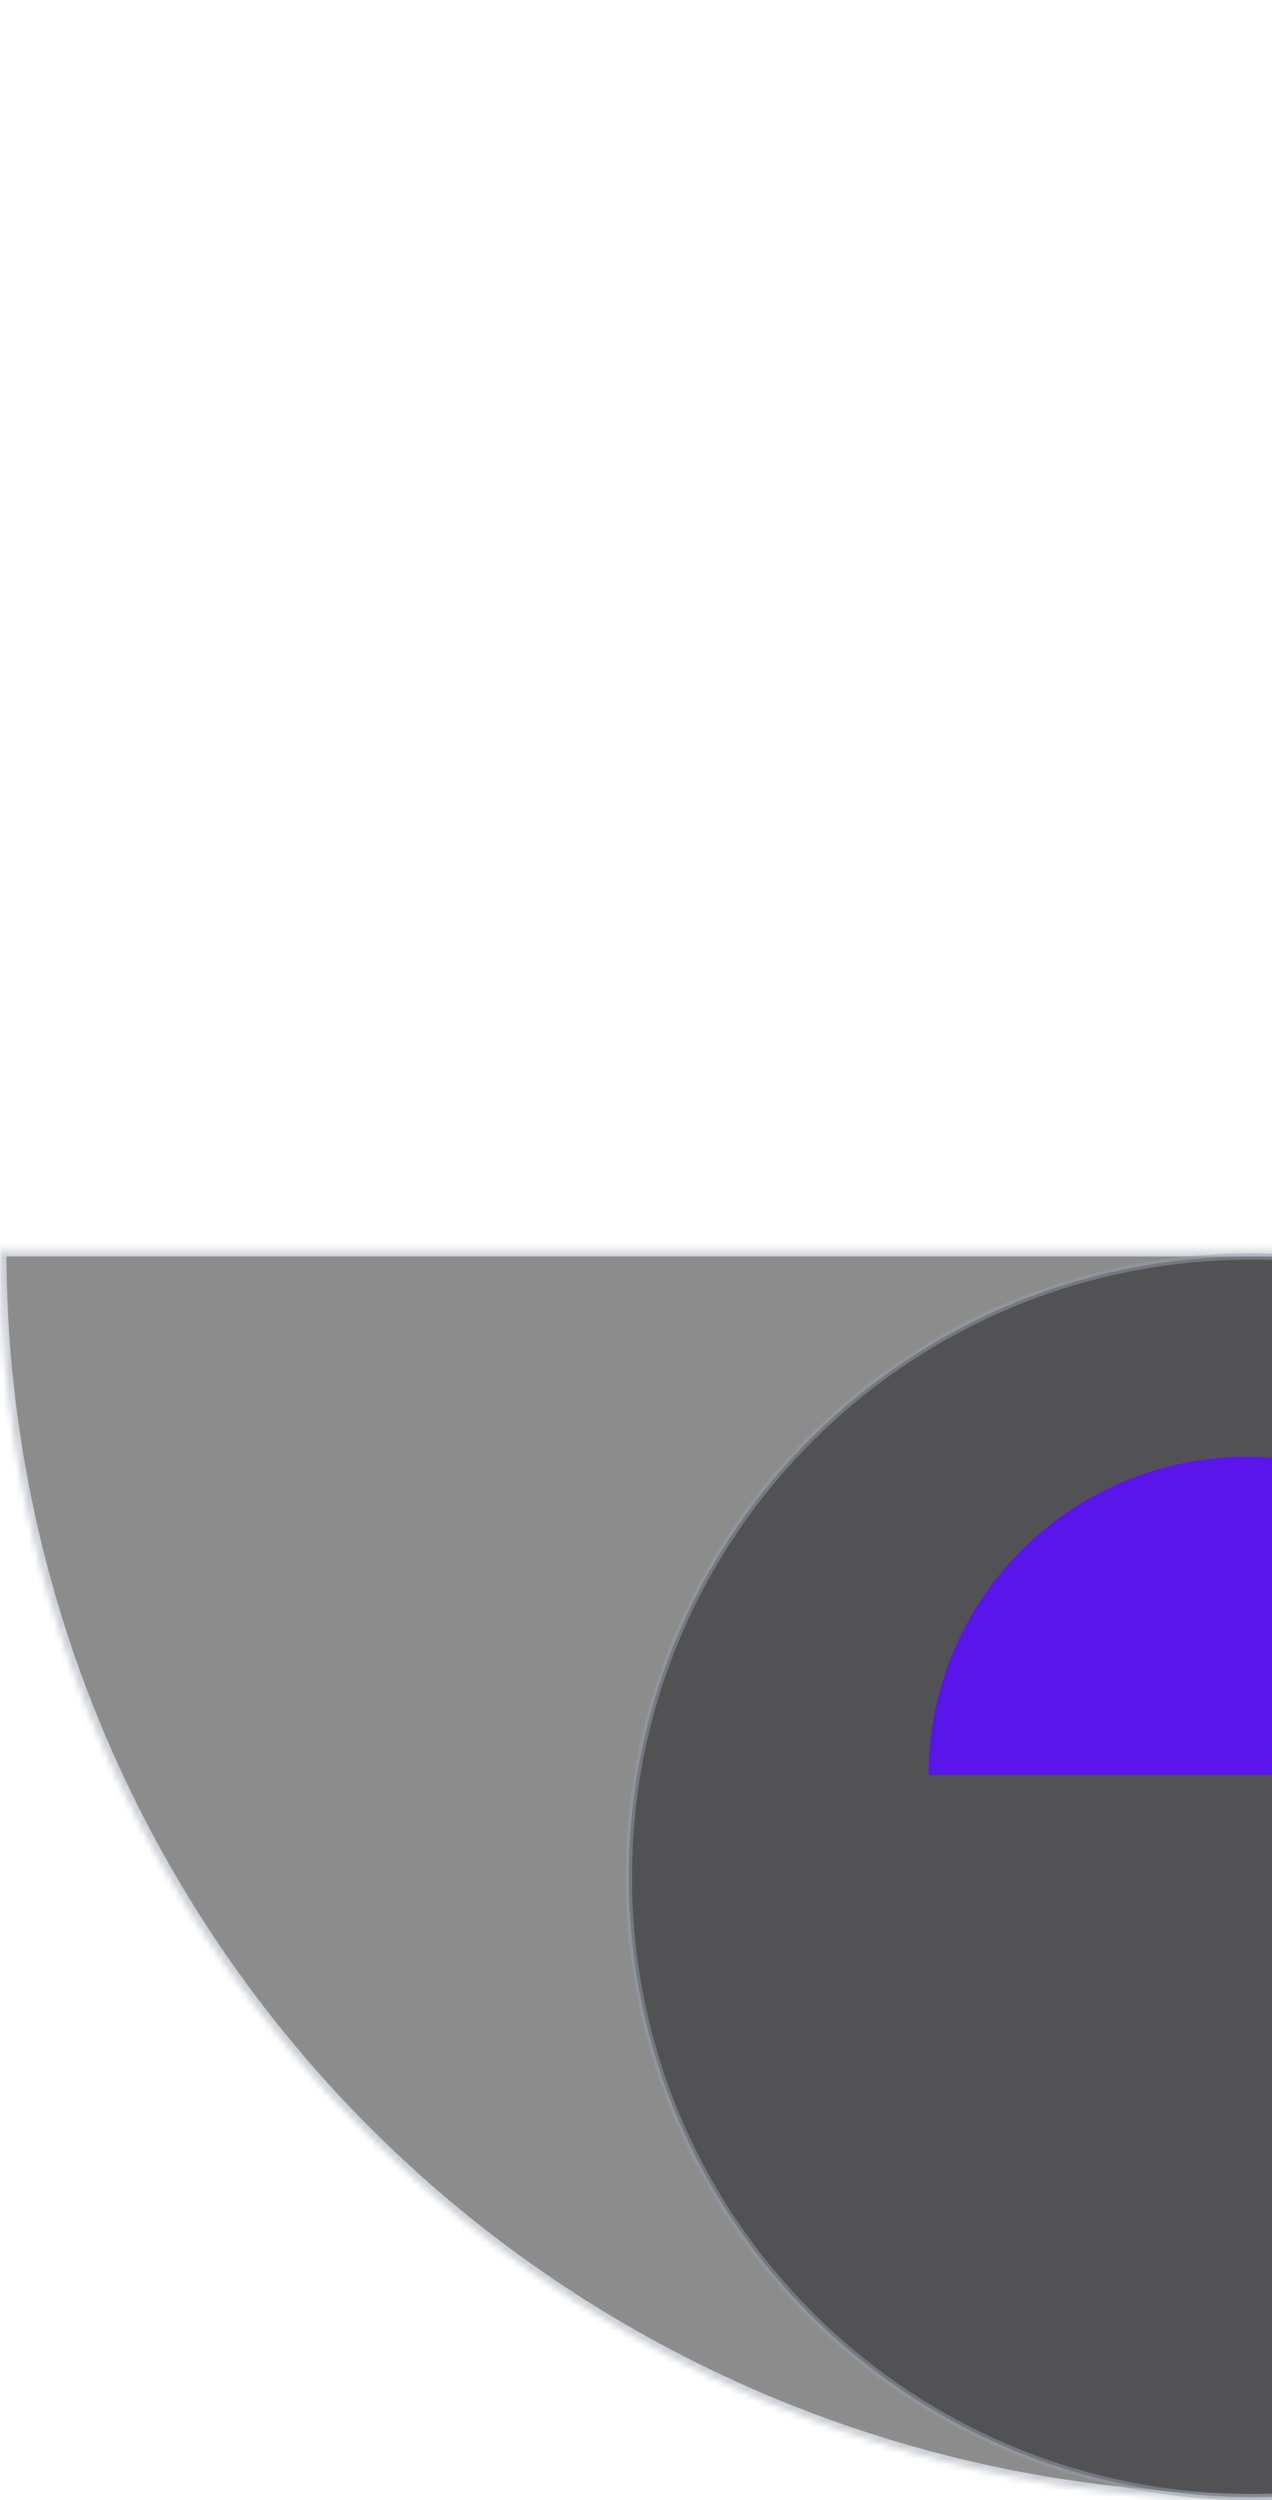 <svg width="200" height="393" fill="none" xmlns="http://www.w3.org/2000/svg"><g opacity=".5"><mask id="a" fill="#fff"><path d="M394.494 196.5a195.86 195.86 0 01-15.014 75.197 196.447 196.447 0 01-42.758 63.749 197.296 197.296 0 01-63.992 42.596A197.898 197.898 0 01197.247 393a197.898 197.898 0 01-75.483-14.958 197.294 197.294 0 01-63.992-42.596 196.44 196.44 0 01-42.758-63.749A195.85 195.85 0 010 196.5h394.494z"/></mask><path d="M394.494 196.5a195.86 195.86 0 01-15.014 75.197 196.447 196.447 0 01-42.758 63.749 197.296 197.296 0 01-63.992 42.596A197.898 197.898 0 01197.247 393a197.898 197.898 0 01-75.483-14.958 197.294 197.294 0 01-63.992-42.596 196.44 196.44 0 01-42.758-63.749A195.85 195.85 0 010 196.5h394.494z" fill="#19191C" stroke="#979FAA" stroke-width="2" mask="url(#a)"/></g><path opacity=".5" d="M294.618 295c0 53.846-43.817 97.5-97.873 97.5-54.055 0-97.872-43.654-97.872-97.5s43.817-97.5 97.872-97.5c54.056 0 97.873 43.654 97.873 97.5z" fill="#19191C" stroke="#979FAA"/><path d="M145.994 279a49.993 49.993 0 0114.645-35.355A50.007 50.007 0 01195.994 229a49.993 49.993 0 0135.355 14.645A50.007 50.007 0 01245.994 279h-100z" fill="#5A15EB"/></svg>